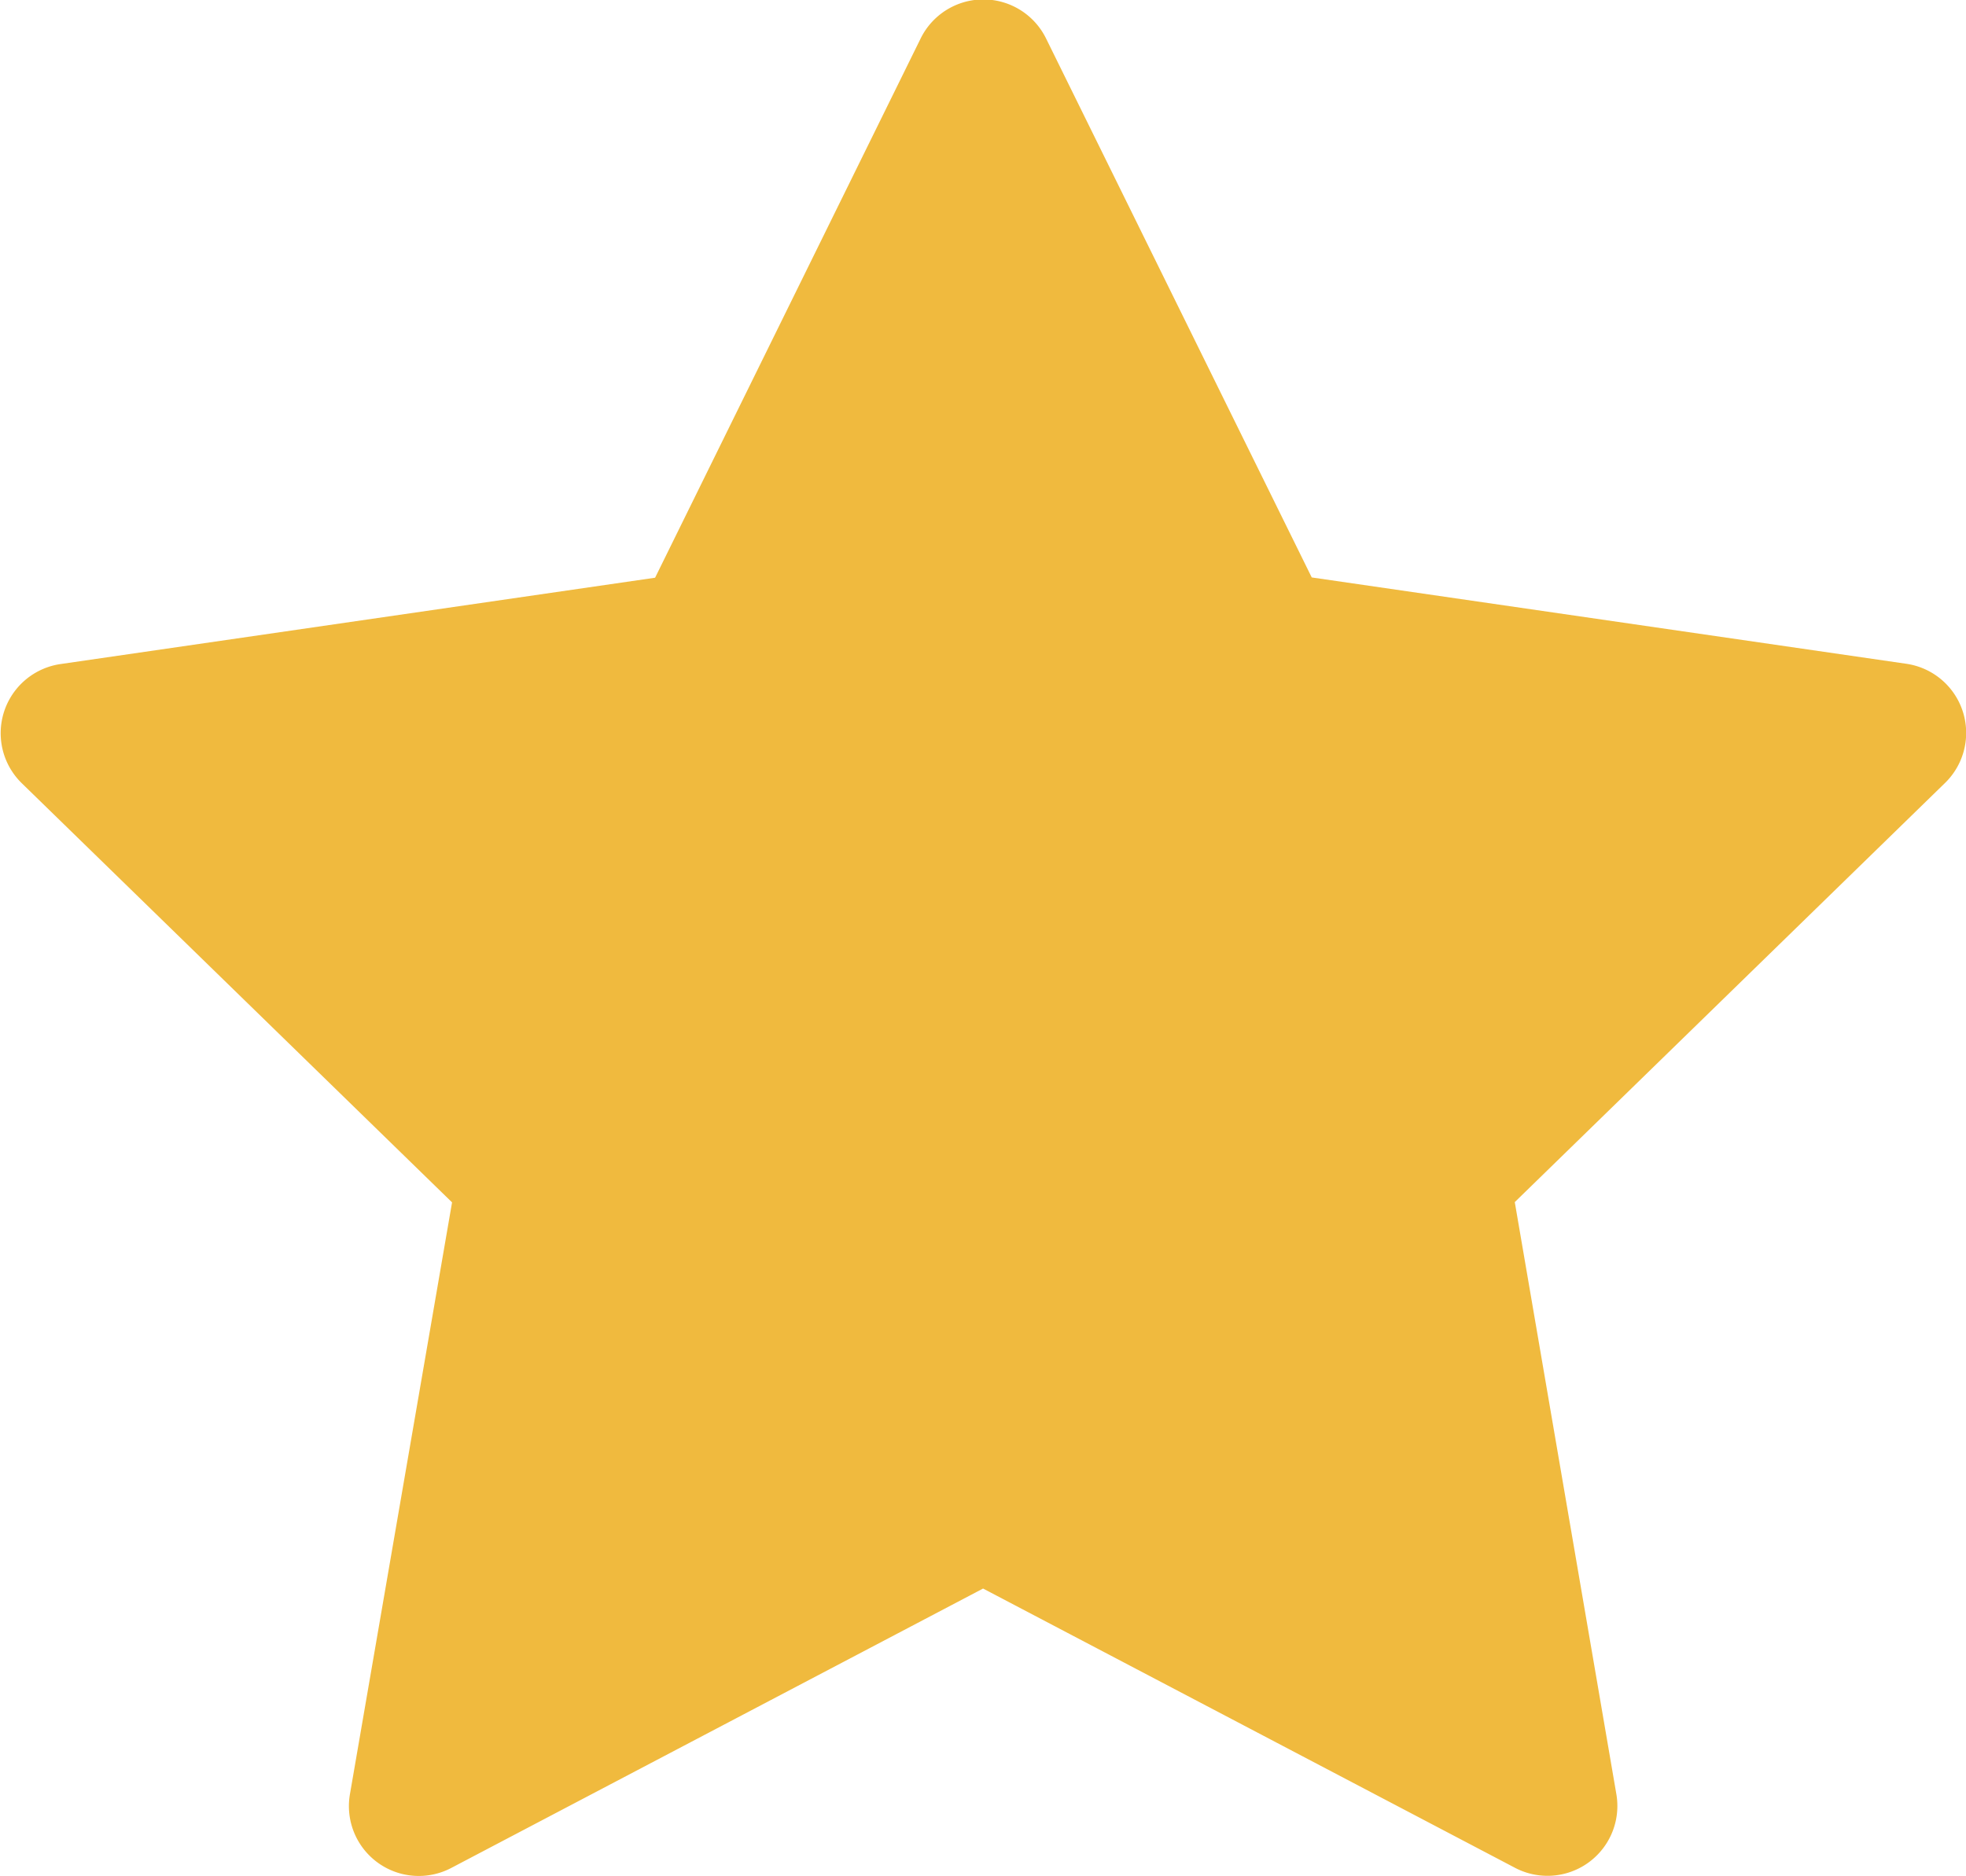 <svg xmlns="http://www.w3.org/2000/svg" xmlns:xlink="http://www.w3.org/1999/xlink" 
width="14.069" height="13.429" viewBox="0 0 14.069 13.429">
<defs><linearGradient id="linear-gradient" x1="0.5" y1="0.44" x2="0.834" y2="1" gradientUnits="objectBoundingBox">
<stop offset="0" stop-color="#fad961"/><stop offset="1" stop-color="#f76b1c"/></linearGradient>
</defs><path id="Star" d="M8,12,4.194,14a.5.5,0,0,1-.725-.527L4.2,9.236l-3.079-3a.5.5,0,0,1,.277-.853l4.255-.618L7.552.908a.5.5,0,0,1,.9,0l1.9,3.855,4.255.618a.5.5,0,0,1,.277.853l-3.079,3,.727,4.238a.5.5,0,0,1-.725.527Z" transform="translate(-0.965 -0.63)" fill="#f0ba3e"/></svg>